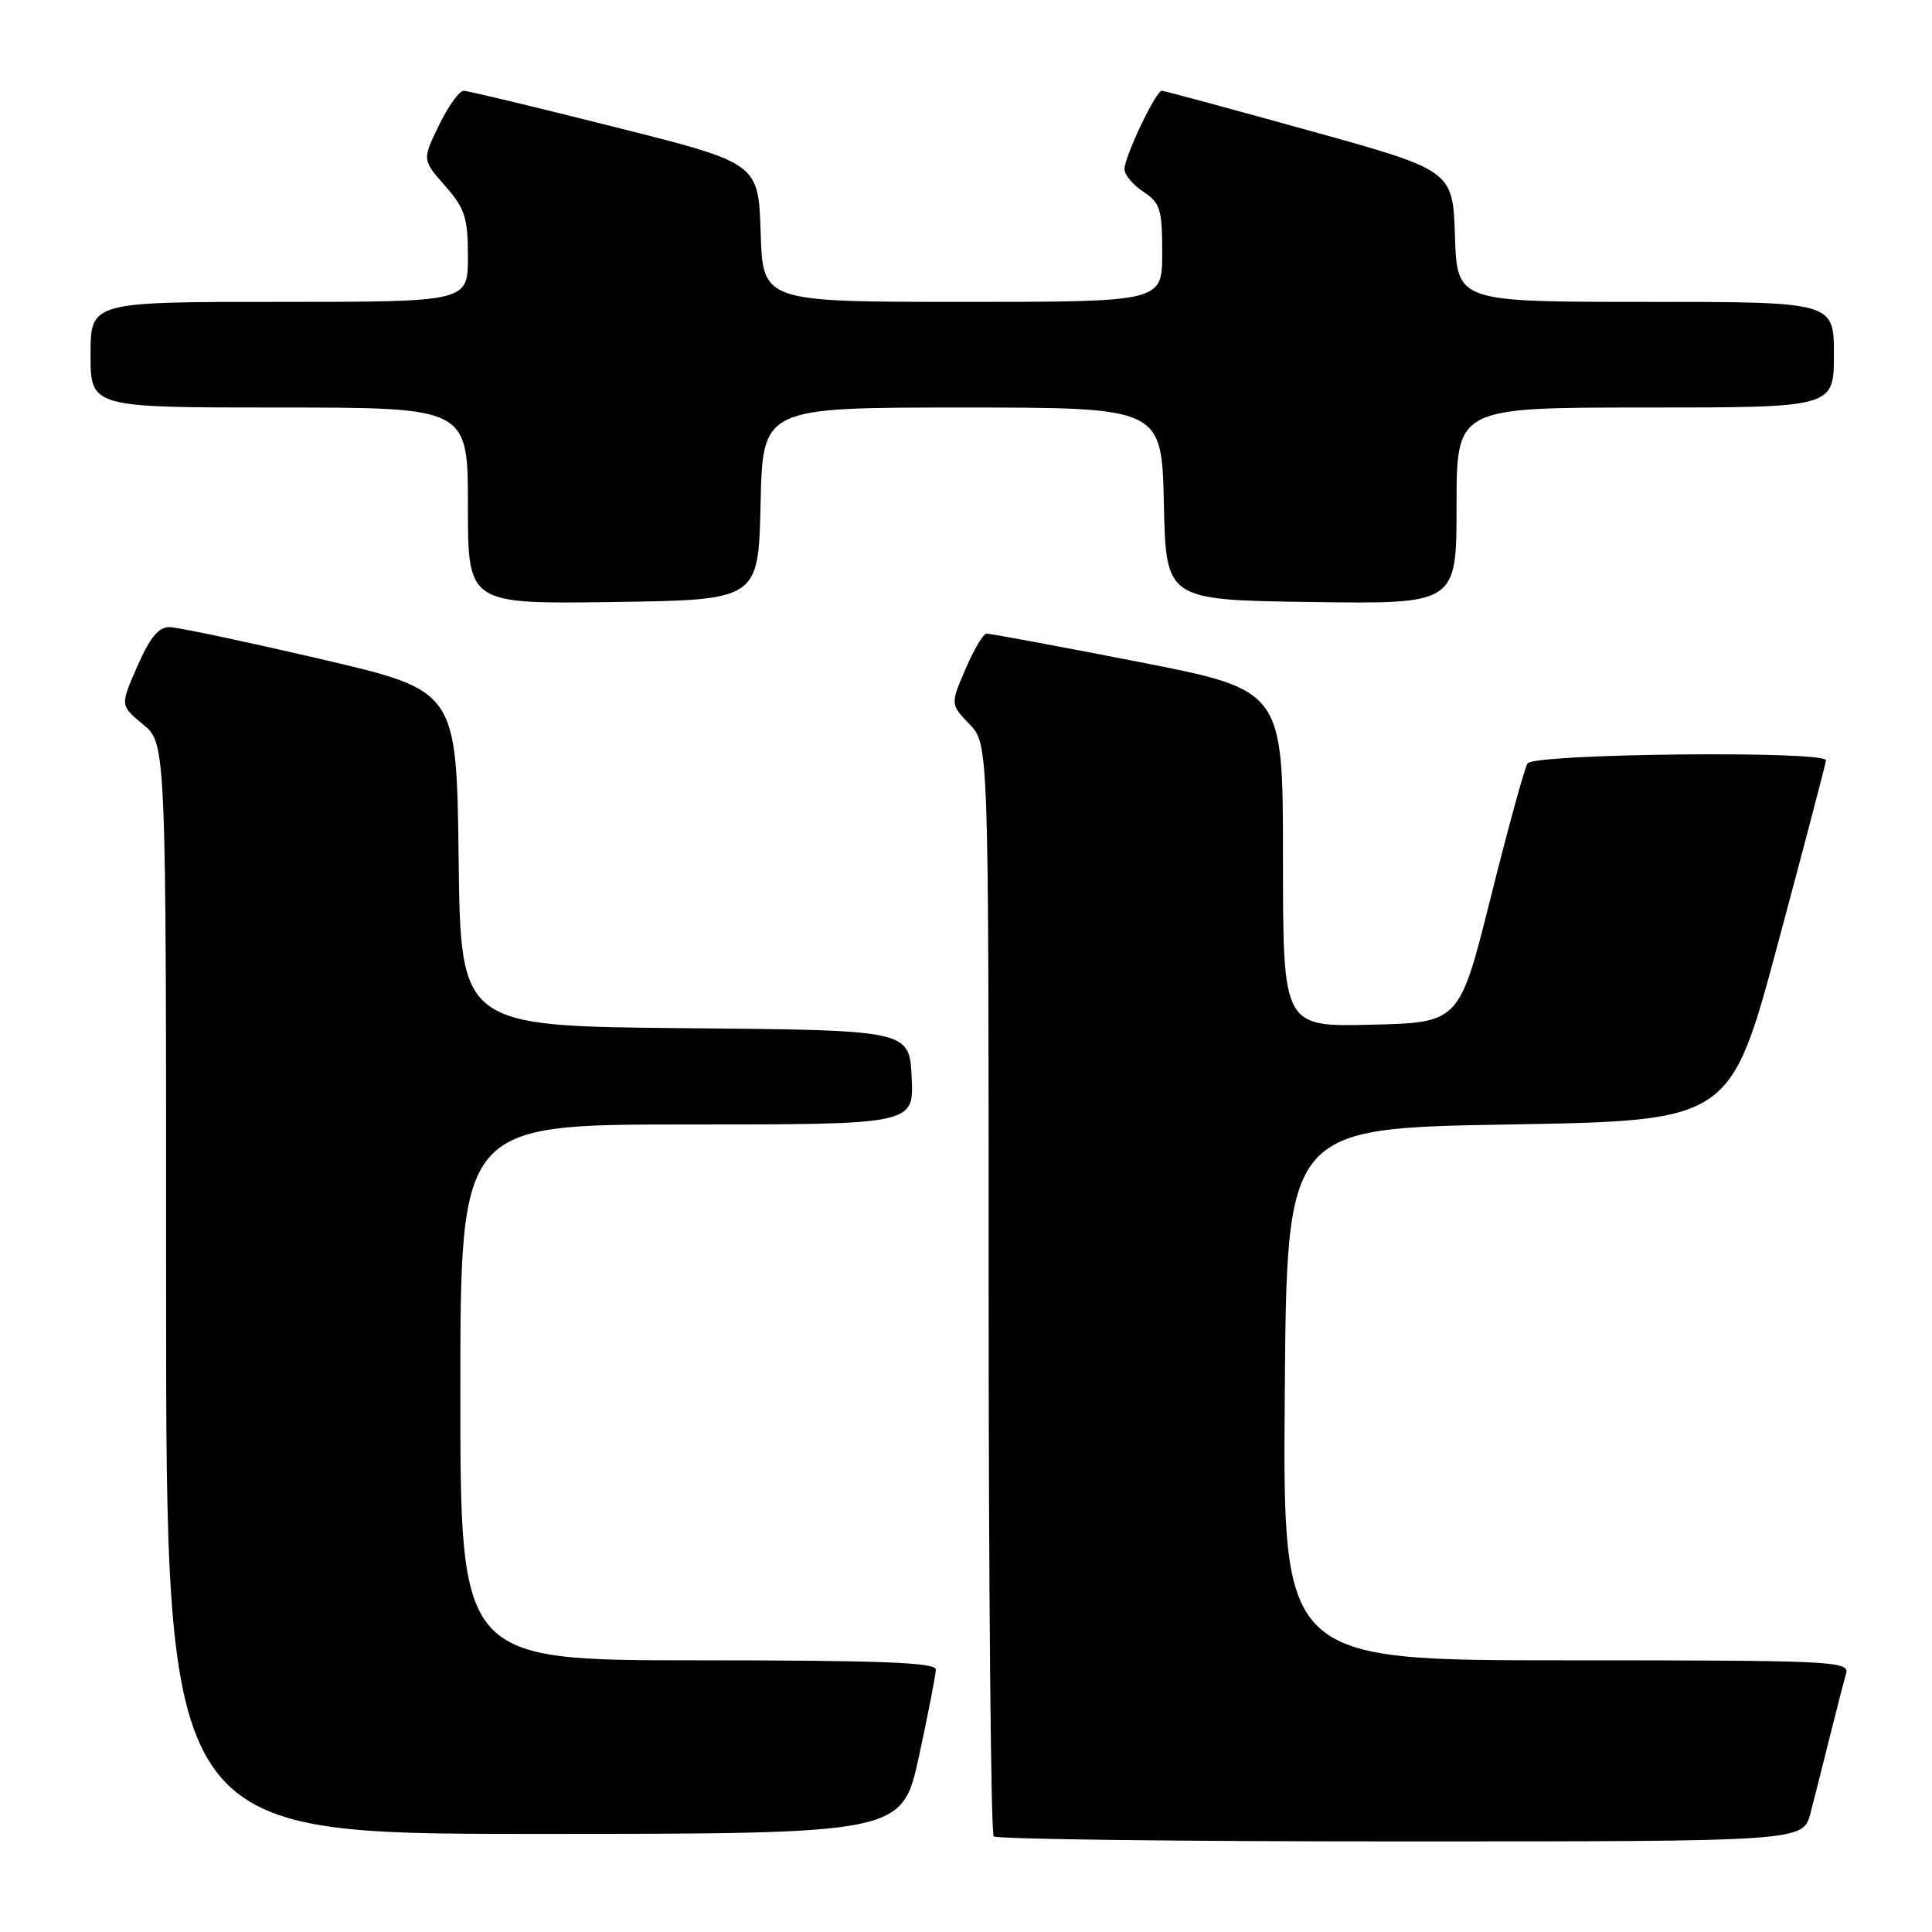 <?xml version="1.0" encoding="UTF-8" standalone="no"?>
<!DOCTYPE svg PUBLIC "-//W3C//DTD SVG 1.1//EN" "http://www.w3.org/Graphics/SVG/1.1/DTD/svg11.dtd" >
<svg xmlns="http://www.w3.org/2000/svg" xmlns:xlink="http://www.w3.org/1999/xlink" version="1.1" viewBox="0 0 256 256">
 <g >
 <path fill="currentColor"
d=" M 239.90 240.25 C 240.44 238.19 241.60 233.57 242.49 230.00 C 243.38 226.43 244.34 222.71 244.62 221.75 C 245.10 220.11 242.87 220.00 207.55 220.00 C 169.97 220.00 169.97 220.00 170.24 184.75 C 170.50 149.50 170.50 149.50 199.89 149.00 C 229.29 148.50 229.29 148.50 235.59 125.00 C 239.06 112.07 241.93 101.16 241.95 100.75 C 242.04 99.44 203.21 99.85 202.40 101.16 C 202.00 101.80 199.81 109.79 197.53 118.91 C 193.38 135.50 193.38 135.50 181.69 135.78 C 170.00 136.06 170.00 136.06 170.00 113.75 C 170.00 91.43 170.00 91.43 150.75 87.68 C 140.16 85.61 131.15 83.94 130.71 83.96 C 130.28 83.98 129.03 86.10 127.93 88.66 C 125.93 93.32 125.93 93.32 128.47 95.97 C 131.00 98.61 131.00 98.61 131.00 170.64 C 131.00 210.25 131.30 242.97 131.67 243.33 C 132.03 243.70 156.32 244.00 185.63 244.00 C 238.92 244.00 238.92 244.00 239.90 240.25 Z  M 121.77 232.72 C 122.99 227.06 124.00 221.89 124.00 221.22 C 124.00 220.29 116.59 220.00 92.50 220.00 C 61.00 220.00 61.00 220.00 61.00 184.50 C 61.00 149.00 61.00 149.00 91.05 149.00 C 121.10 149.00 121.10 149.00 120.80 142.75 C 120.50 136.50 120.50 136.50 90.77 136.24 C 61.04 135.97 61.04 135.97 60.77 113.74 C 60.50 91.51 60.50 91.51 42.50 87.33 C 32.60 85.03 23.60 83.12 22.50 83.10 C 21.03 83.06 19.89 84.43 18.21 88.26 C 15.91 93.48 15.91 93.48 18.96 95.99 C 22.02 98.50 22.02 98.50 22.01 170.75 C 22.00 243.00 22.00 243.00 70.77 243.00 C 119.53 243.00 119.53 243.00 121.77 232.72 Z  M 100.78 66.75 C 101.06 54.00 101.06 54.00 127.50 54.00 C 153.94 54.00 153.94 54.00 154.22 66.75 C 154.50 79.50 154.50 79.50 173.75 79.77 C 193.00 80.04 193.00 80.04 193.00 67.02 C 193.00 54.00 193.00 54.00 218.00 54.00 C 243.00 54.00 243.00 54.00 243.00 47.00 C 243.00 40.00 243.00 40.00 218.04 40.00 C 193.08 40.00 193.08 40.00 192.79 31.29 C 192.50 22.58 192.50 22.58 173.50 17.31 C 163.05 14.41 154.25 12.03 153.95 12.02 C 153.18 11.99 149.00 20.76 149.00 22.41 C 149.00 23.16 150.13 24.51 151.50 25.41 C 153.74 26.88 154.00 27.72 154.00 33.52 C 154.00 40.00 154.00 40.00 127.54 40.00 C 101.08 40.00 101.08 40.00 100.79 30.81 C 100.50 21.62 100.50 21.62 81.50 16.84 C 71.05 14.21 62.03 12.04 61.45 12.03 C 60.87 12.01 59.40 14.06 58.17 16.59 C 55.94 21.17 55.94 21.17 58.97 24.62 C 61.62 27.64 62.00 28.82 62.00 34.03 C 62.00 40.00 62.00 40.00 37.00 40.00 C 12.00 40.00 12.00 40.00 12.00 47.00 C 12.00 54.00 12.00 54.00 37.00 54.00 C 62.00 54.00 62.00 54.00 62.00 67.02 C 62.00 80.04 62.00 80.04 81.25 79.77 C 100.50 79.50 100.50 79.50 100.78 66.75 Z "/>
</g>
</svg>